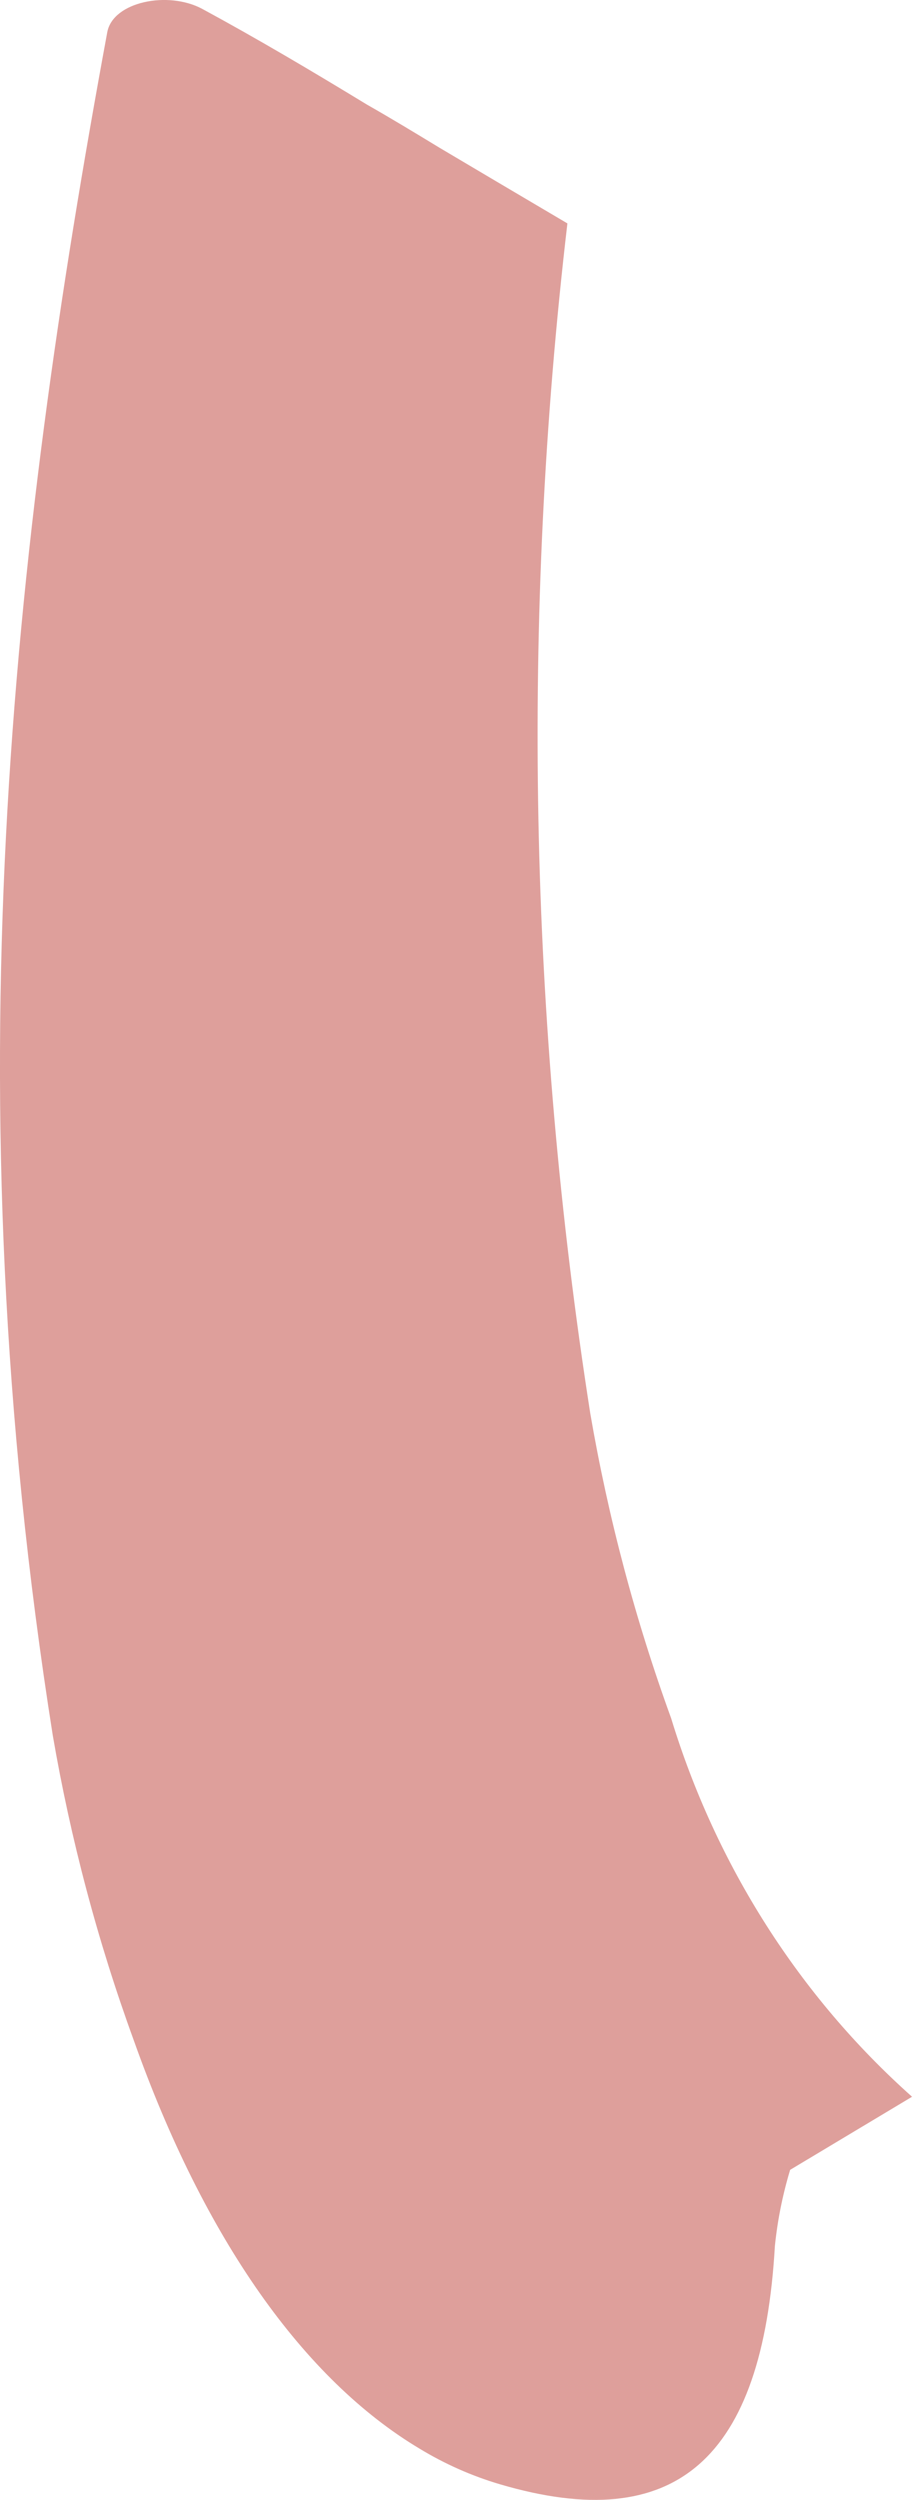<svg width="14" height="38" viewBox="0 0 14 38" fill="none" xmlns="http://www.w3.org/2000/svg">
<path d="M10.202 26.119C9.656 24.618 9.245 23.067 8.973 21.487C8.038 15.504 7.921 9.413 8.625 3.396L7.574 2.775L6.683 2.247C6.318 2.025 5.952 1.803 5.578 1.59C4.741 1.08 3.912 0.589 3.074 0.135C2.558 -0.143 1.72 0.024 1.631 0.487C0.179 8.352 -0.748 16.587 0.802 26.378C1.074 27.959 1.485 29.509 2.032 31.01C3.11 34.048 4.625 36.17 6.371 37.217C6.757 37.452 7.17 37.636 7.601 37.763C10.274 38.55 11.592 37.383 11.779 34.141C11.819 33.748 11.897 33.36 12.011 32.983L13.864 31.872C12.152 30.346 10.884 28.354 10.202 26.119Z" fill="#AE140B" fill-opacity="0.41"/>
</svg>
